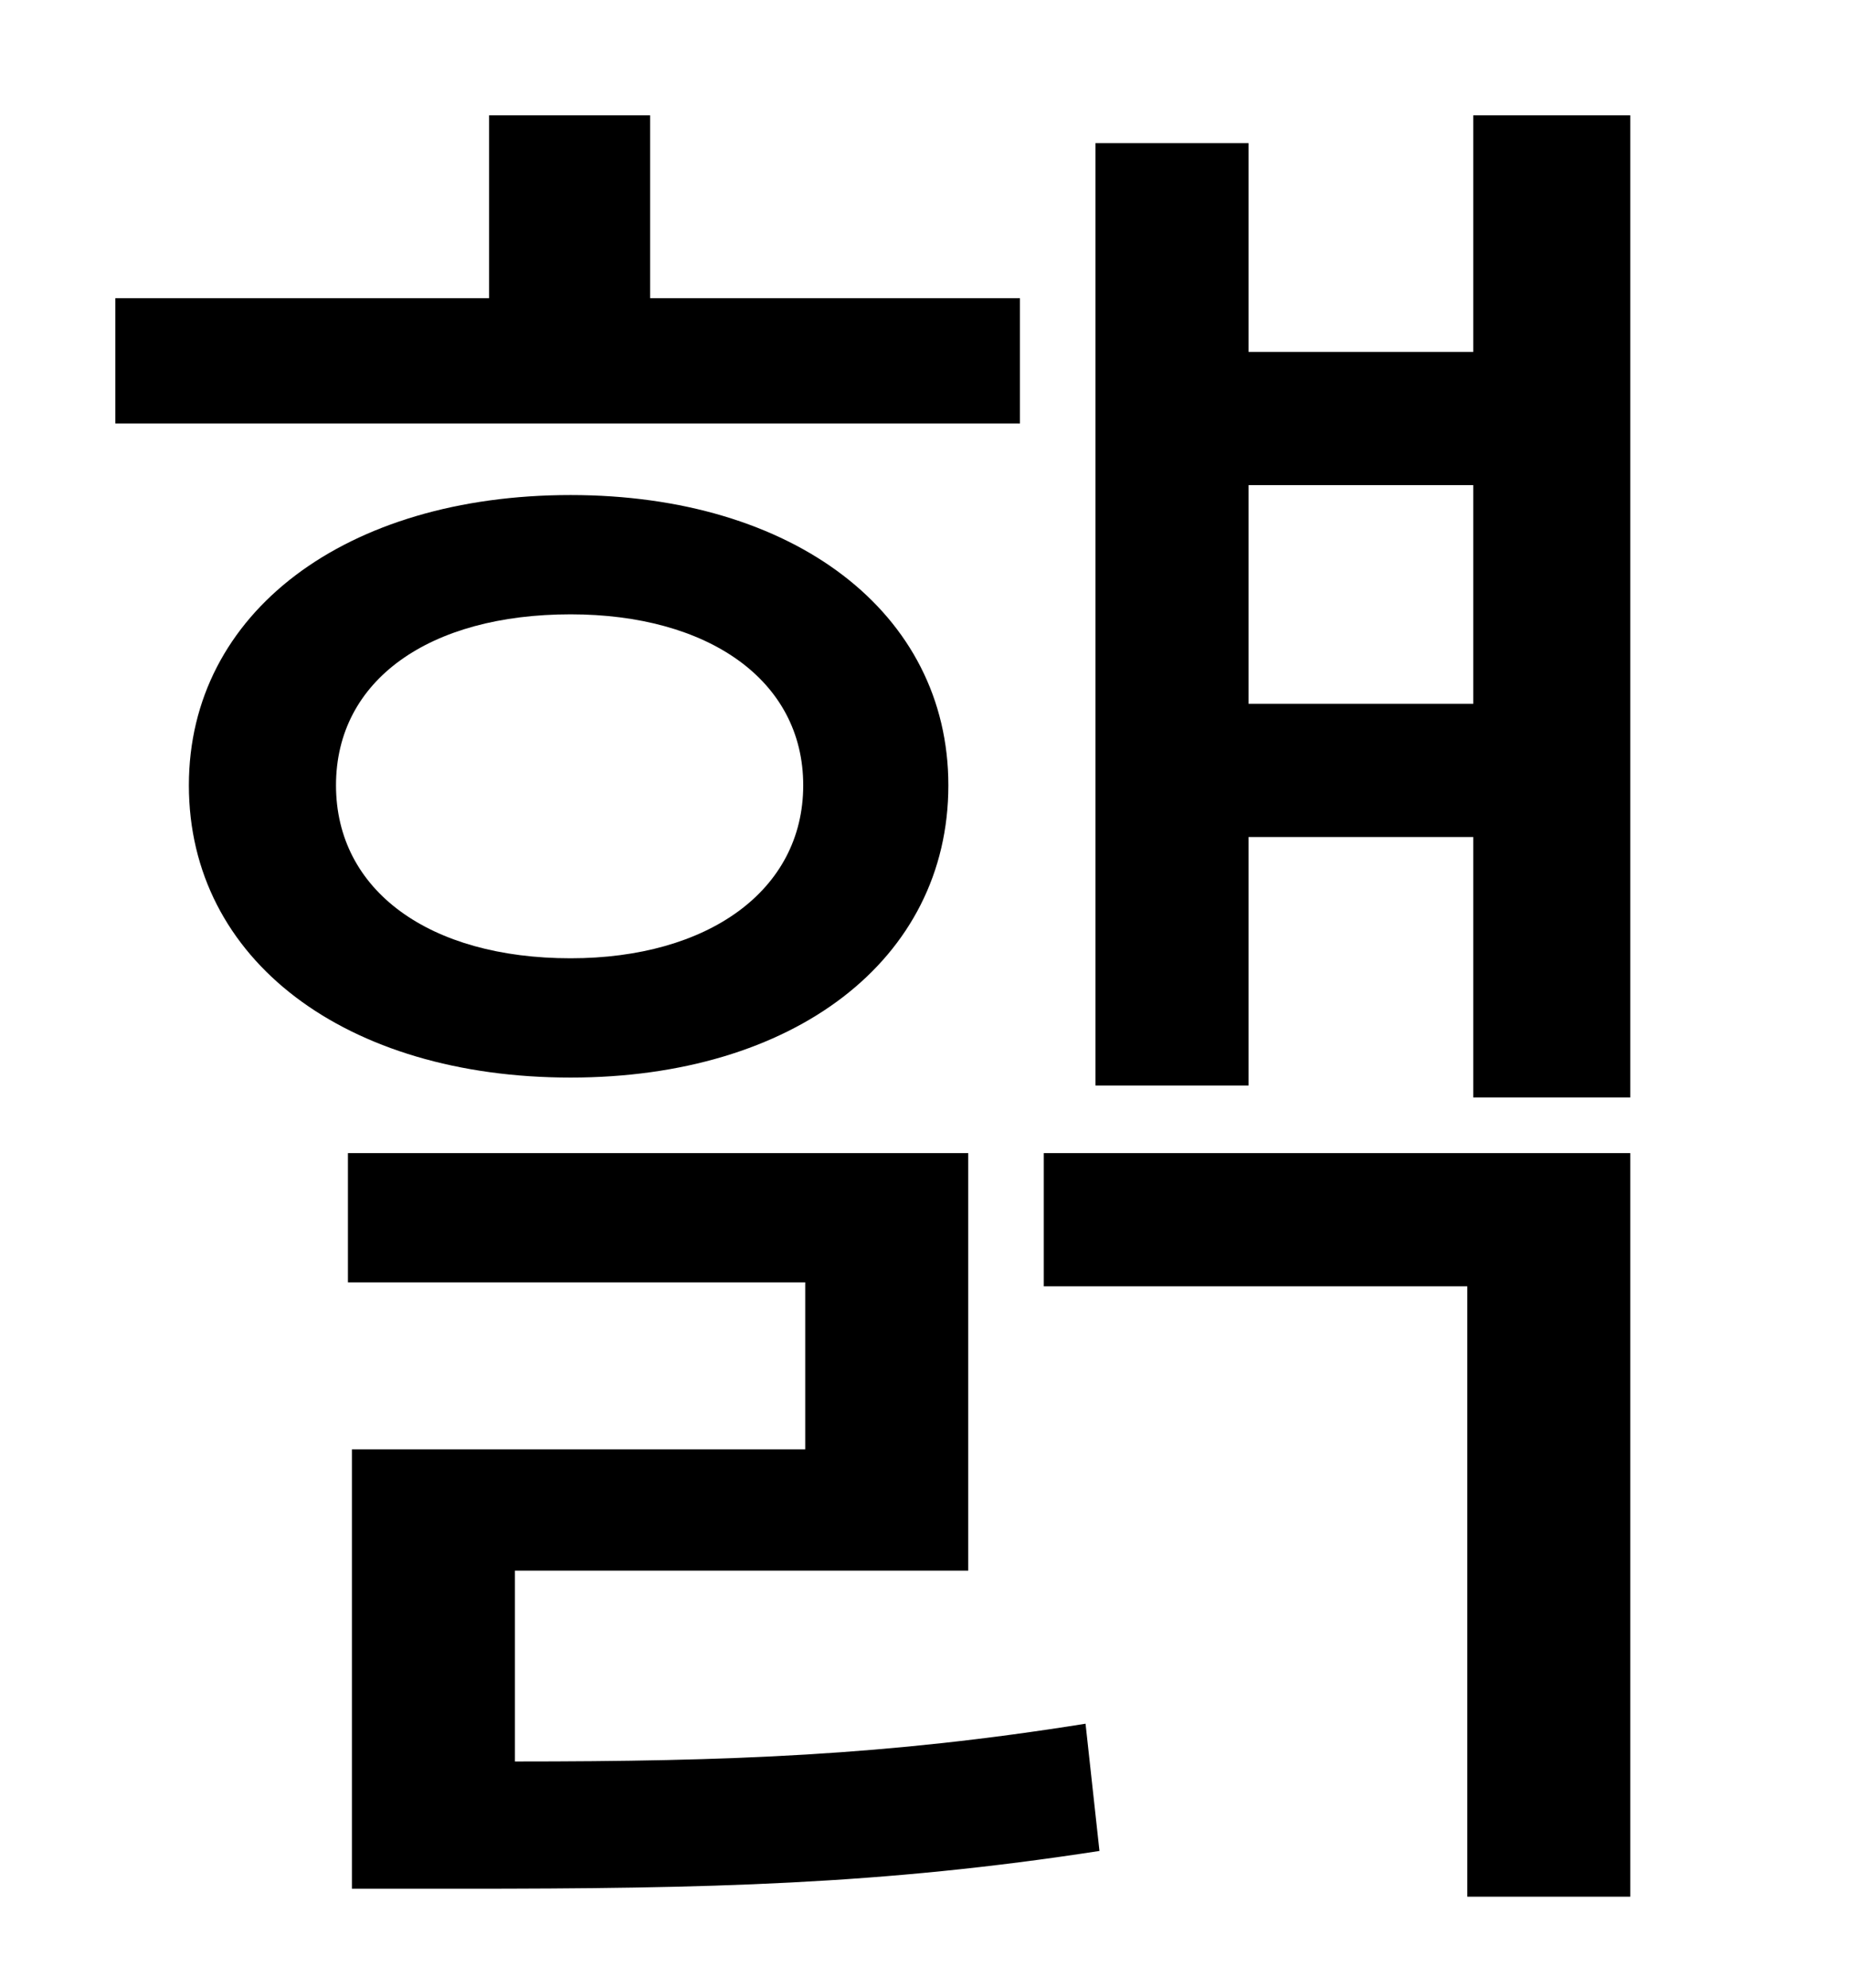 <?xml version="1.0" standalone="no"?>
<!DOCTYPE svg PUBLIC "-//W3C//DTD SVG 1.1//EN" "http://www.w3.org/Graphics/SVG/1.1/DTD/svg11.dtd" >
<svg xmlns="http://www.w3.org/2000/svg" xmlns:xlink="http://www.w3.org/1999/xlink" version="1.1" viewBox="-10 0 930 1000">
   <path fill="currentColor"
d="M503 150v63h-455v-63h188v-92h81v92h186zM159 395c0 53 47 87 118 87c69 0 117 -34 117 -87s-48 -86 -117 -86c-71 0 -118 33 -118 86zM467 395c0 88 -78 147 -190 147c-113 0 -192 -59 -192 -147c0 -87 79 -146 192 -146c112 0 190 59 190 146zM249 790v96
c108 0 187 -3 287 -19l7 64c-110 17 -197 19 -321 19h-55v-221h228v-84h-230v-65h312v210h-228zM515 647v-67h295v374h-82v-307h-213zM618 354h113v-110h-113v110zM731 58h79v494h-79v-131h-113v125h-77v-474h77v105h113v-119z" />
</svg>
